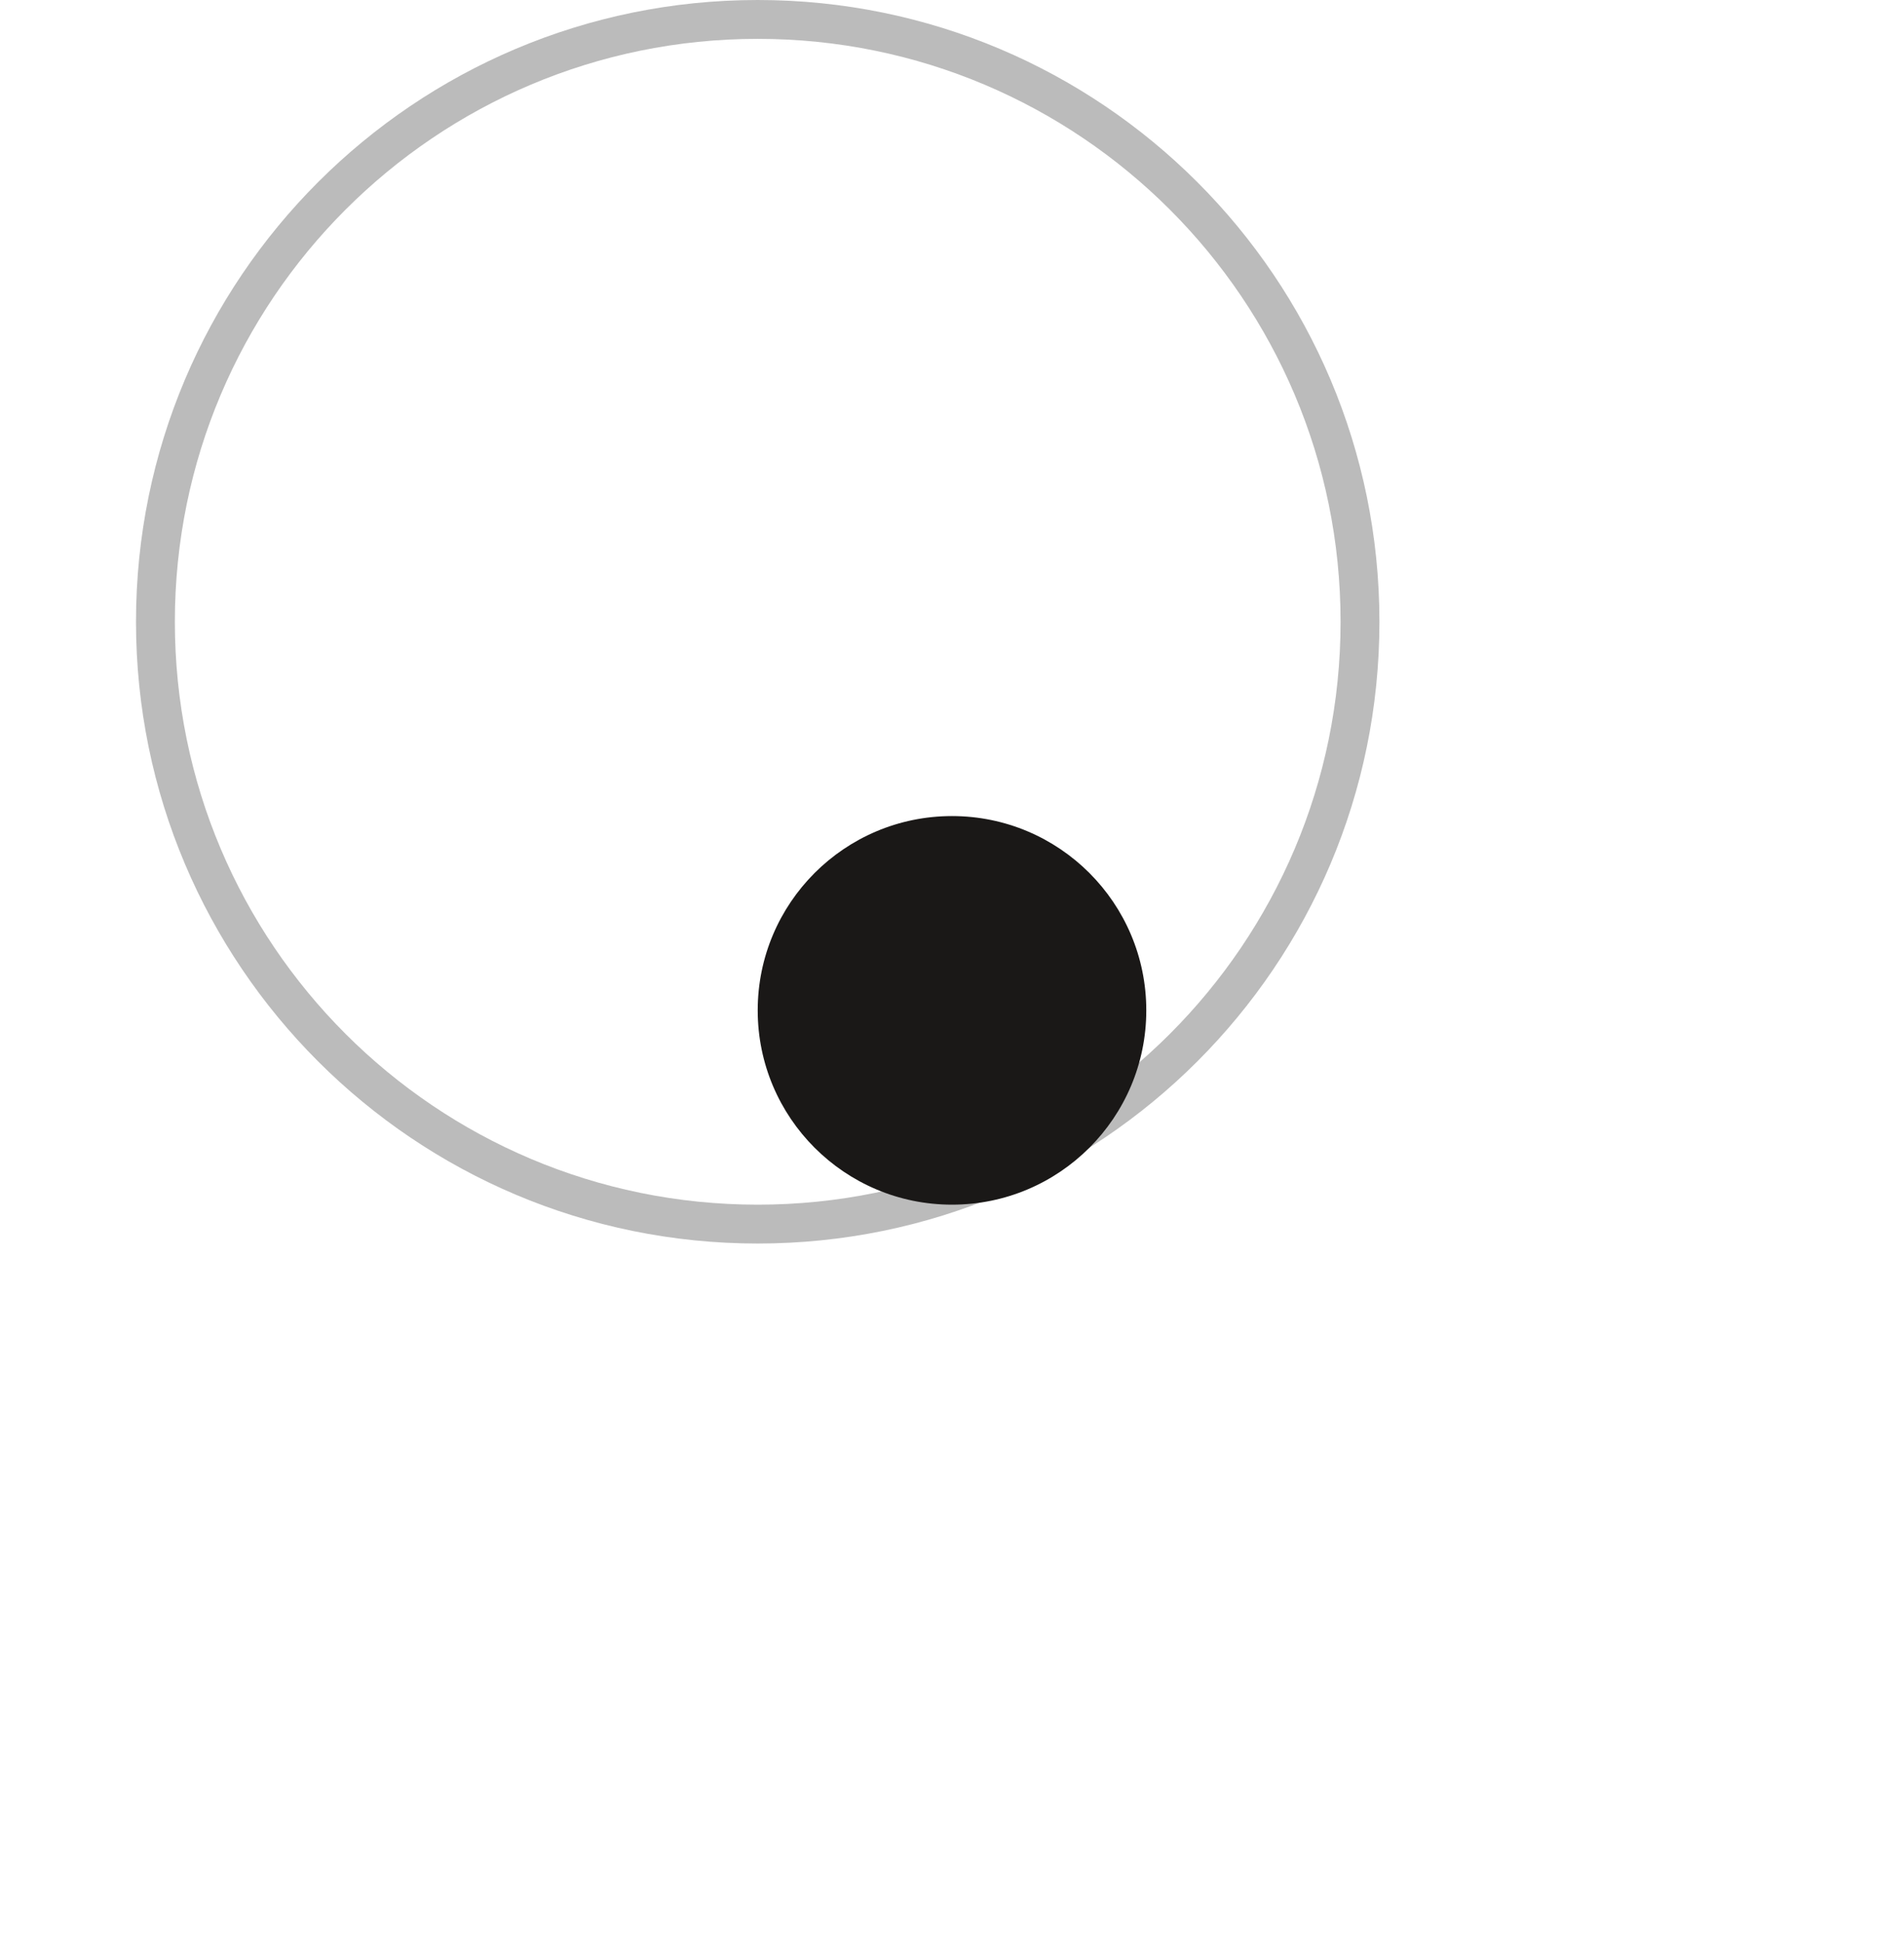 <svg width="49" height="50" viewBox="0 0 49 50" fill="none" xmlns="http://www.w3.org/2000/svg">
<path d="M4 16C4 7.44 10.94 0.5 19.5 0.5C28.06 0.5 35 7.44 35 16C35 24.56 28.06 31.5 19.5 31.5C10.94 31.5 4 24.56 4 16Z" fill="white" stroke="#BBBBBB"/>
<g filter="url(#filter0_d_1262_3032)">
<path fill-rule="evenodd" clip-rule="evenodd" d="M19.5 11C22.261 11 24.5 13.239 24.5 16C24.5 18.761 22.261 21 19.5 21C16.739 21 14.5 18.761 14.5 16C14.5 13.239 16.739 11 19.5 11Z" fill="#1A1817"/>
</g>
<defs>
<filter id="filter0_d_1262_3032" x="0.5" y="2" width="48" height="48" filterUnits="userSpaceOnUse" color-interpolation-filters="sRGB">
<feFlood flood-opacity="0" result="BackgroundImageFix"/>
<feColorMatrix in="SourceAlpha" type="matrix" values="0 0 0 0 0 0 0 0 0 0 0 0 0 0 0 0 0 0 127 0" result="hardAlpha"/>
<feOffset dx="5" dy="10"/>
<feGaussianBlur stdDeviation="9.5"/>
<feColorMatrix type="matrix" values="0 0 0 0 0 0 0 0 0 0 0 0 0 0 0 0 0 0 0.209 0"/>
<feBlend mode="normal" in2="BackgroundImageFix" result="effect1_dropShadow_1262_3032"/>
<feBlend mode="normal" in="SourceGraphic" in2="effect1_dropShadow_1262_3032" result="shape"/>
</filter>
</defs>
</svg>
